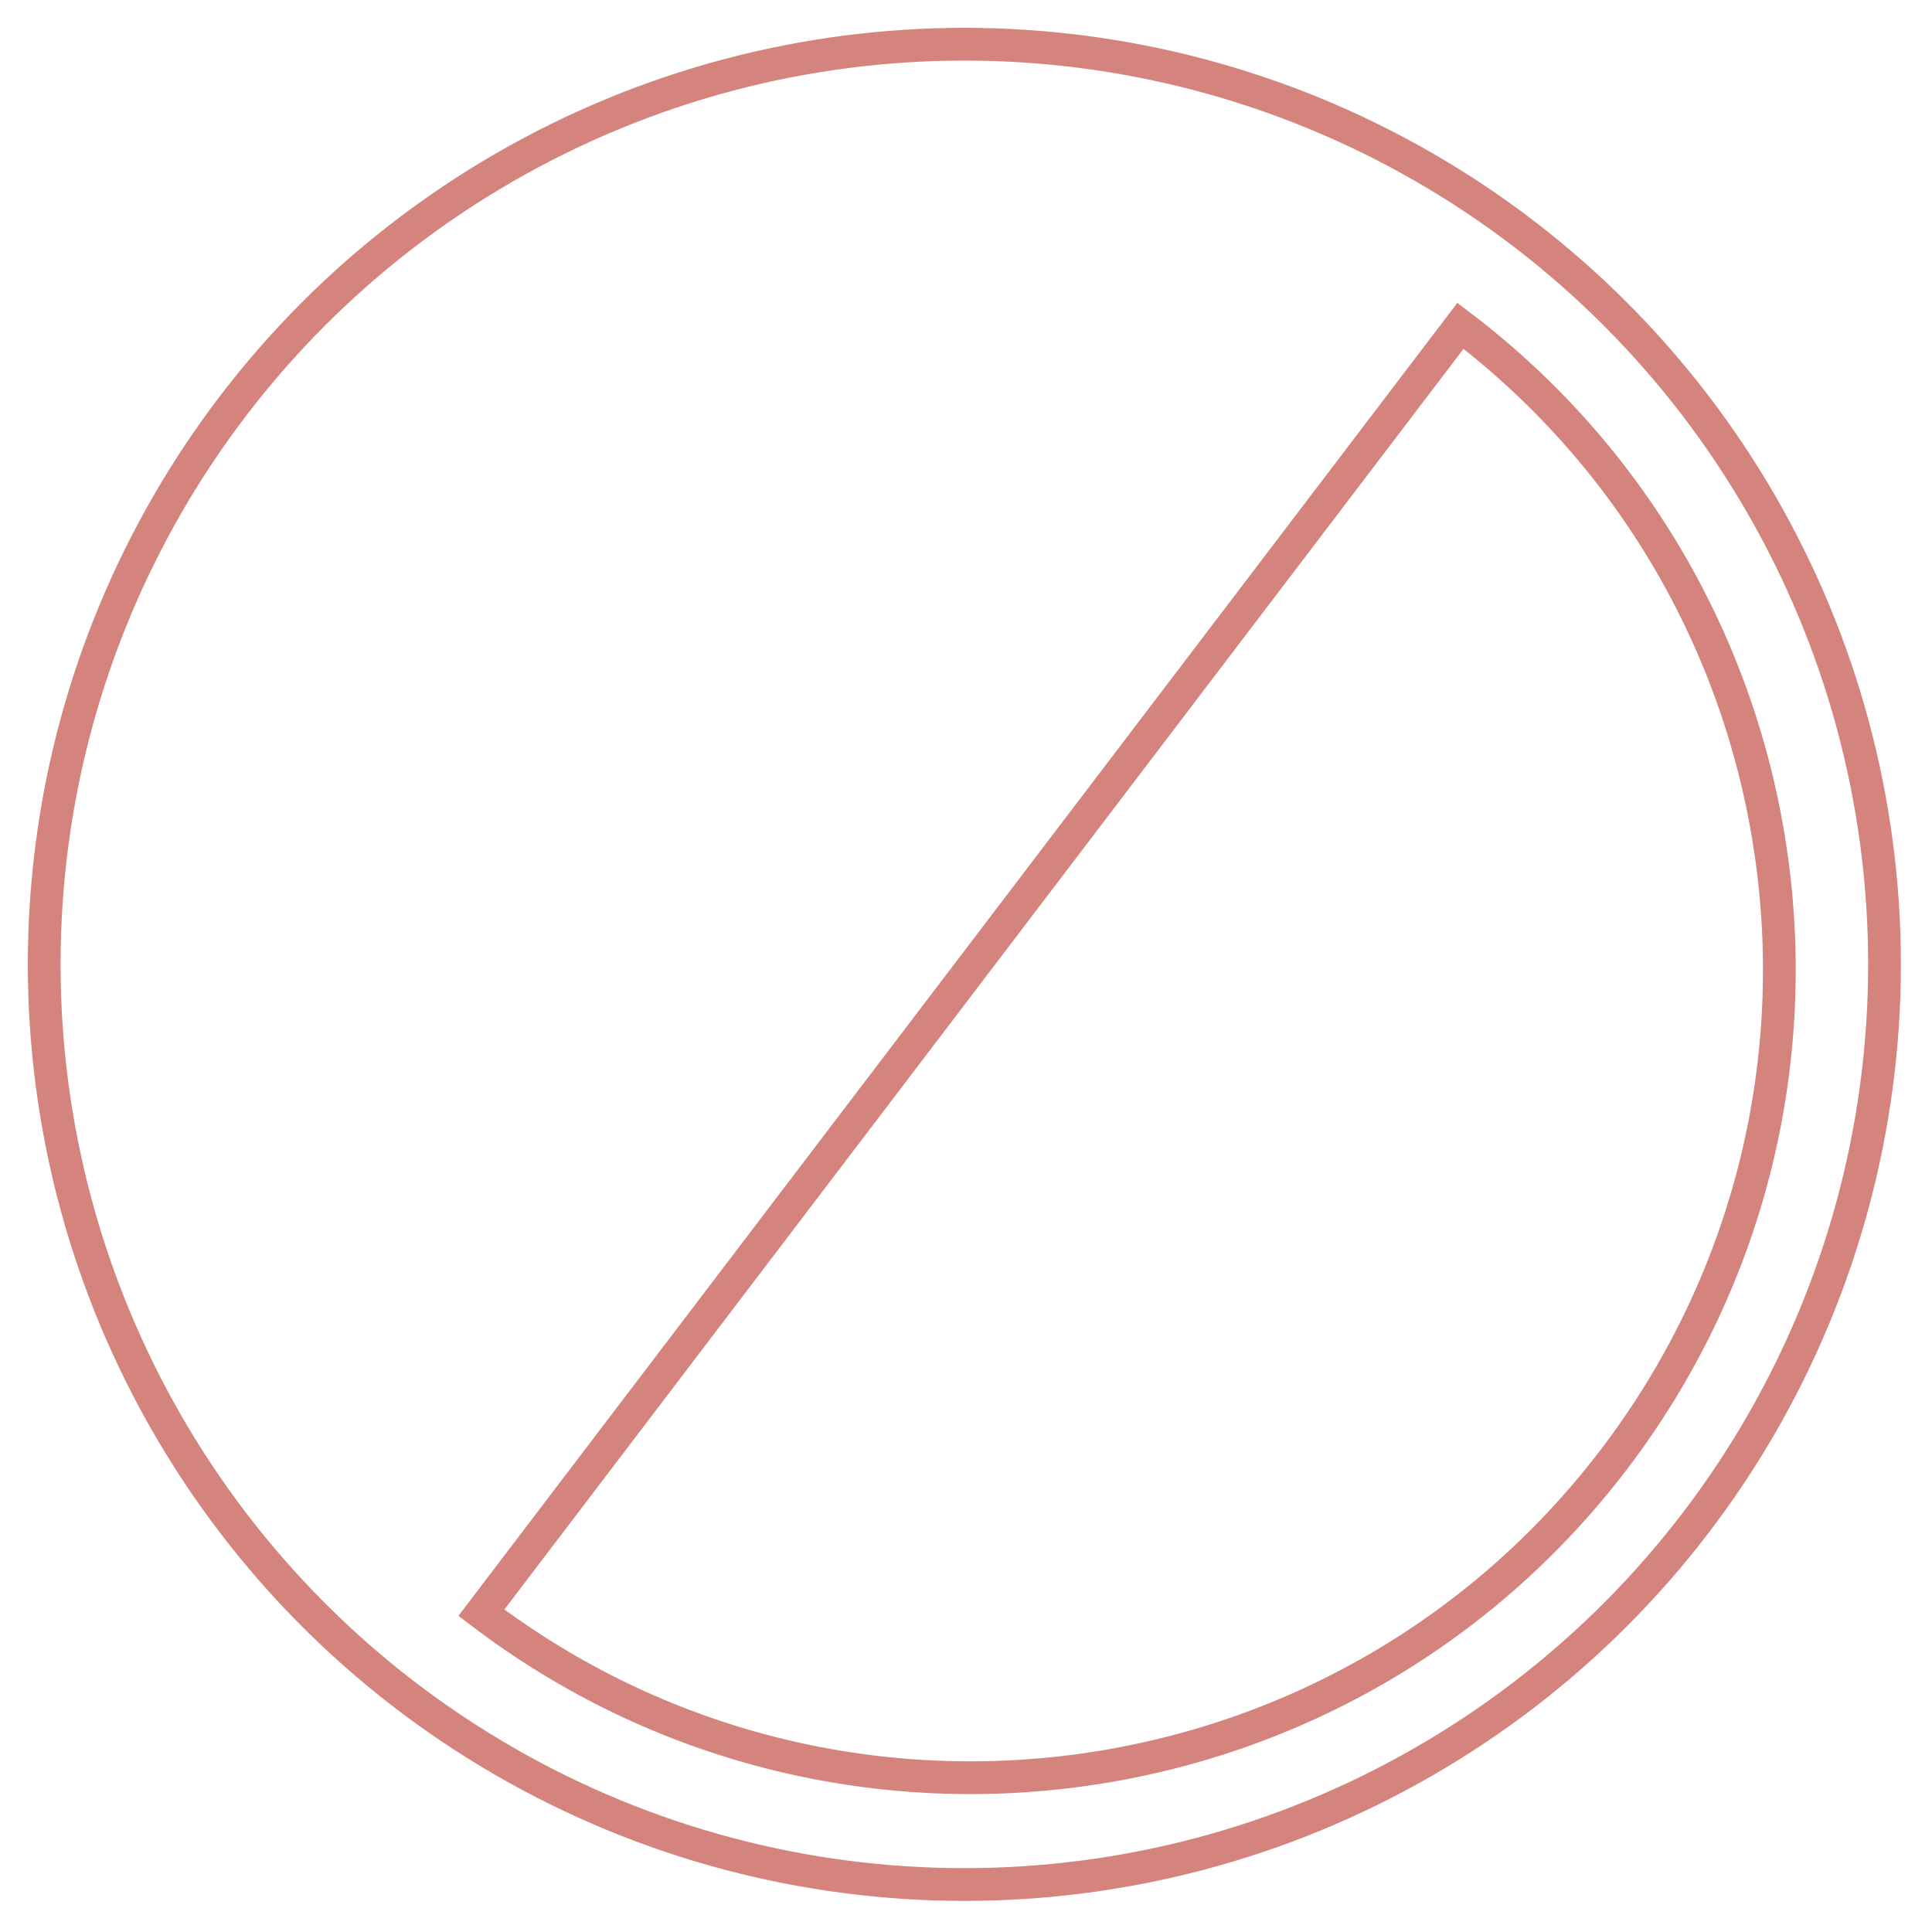 <?xml version="1.0" encoding="utf-8"?>
<!-- Generator: Adobe Illustrator 19.0.0, SVG Export Plug-In . SVG Version: 6.00 Build 0)  -->
<svg version="1.1" id="Capa_1" xmlns="http://www.w3.org/2000/svg" xmlns:xlink="http://www.w3.org/1999/xlink" x="0px" y="0px"
	 viewBox="0 0 118 118" style="enable-background:new 0 0 118 118;" xml:space="preserve">
<style type="text/css">
	.st0{opacity:0.66;}
	.st1{fill:none;stroke:#BD4539;stroke-width:2;stroke-miterlimit:10;}
</style>
<g id="XMLID_4_" class="st0">
	<circle id="XMLID_2_" class="st1" cx="58.9" cy="58.9" r="56.2"/>
	<path id="XMLID_1_" class="st1" d="M29.4,98.5c21.7,16.5,52.7,12.3,69.2-9.4s12.3-52.7-9.4-69.2L29.4,98.5z"/>
</g>
</svg>
